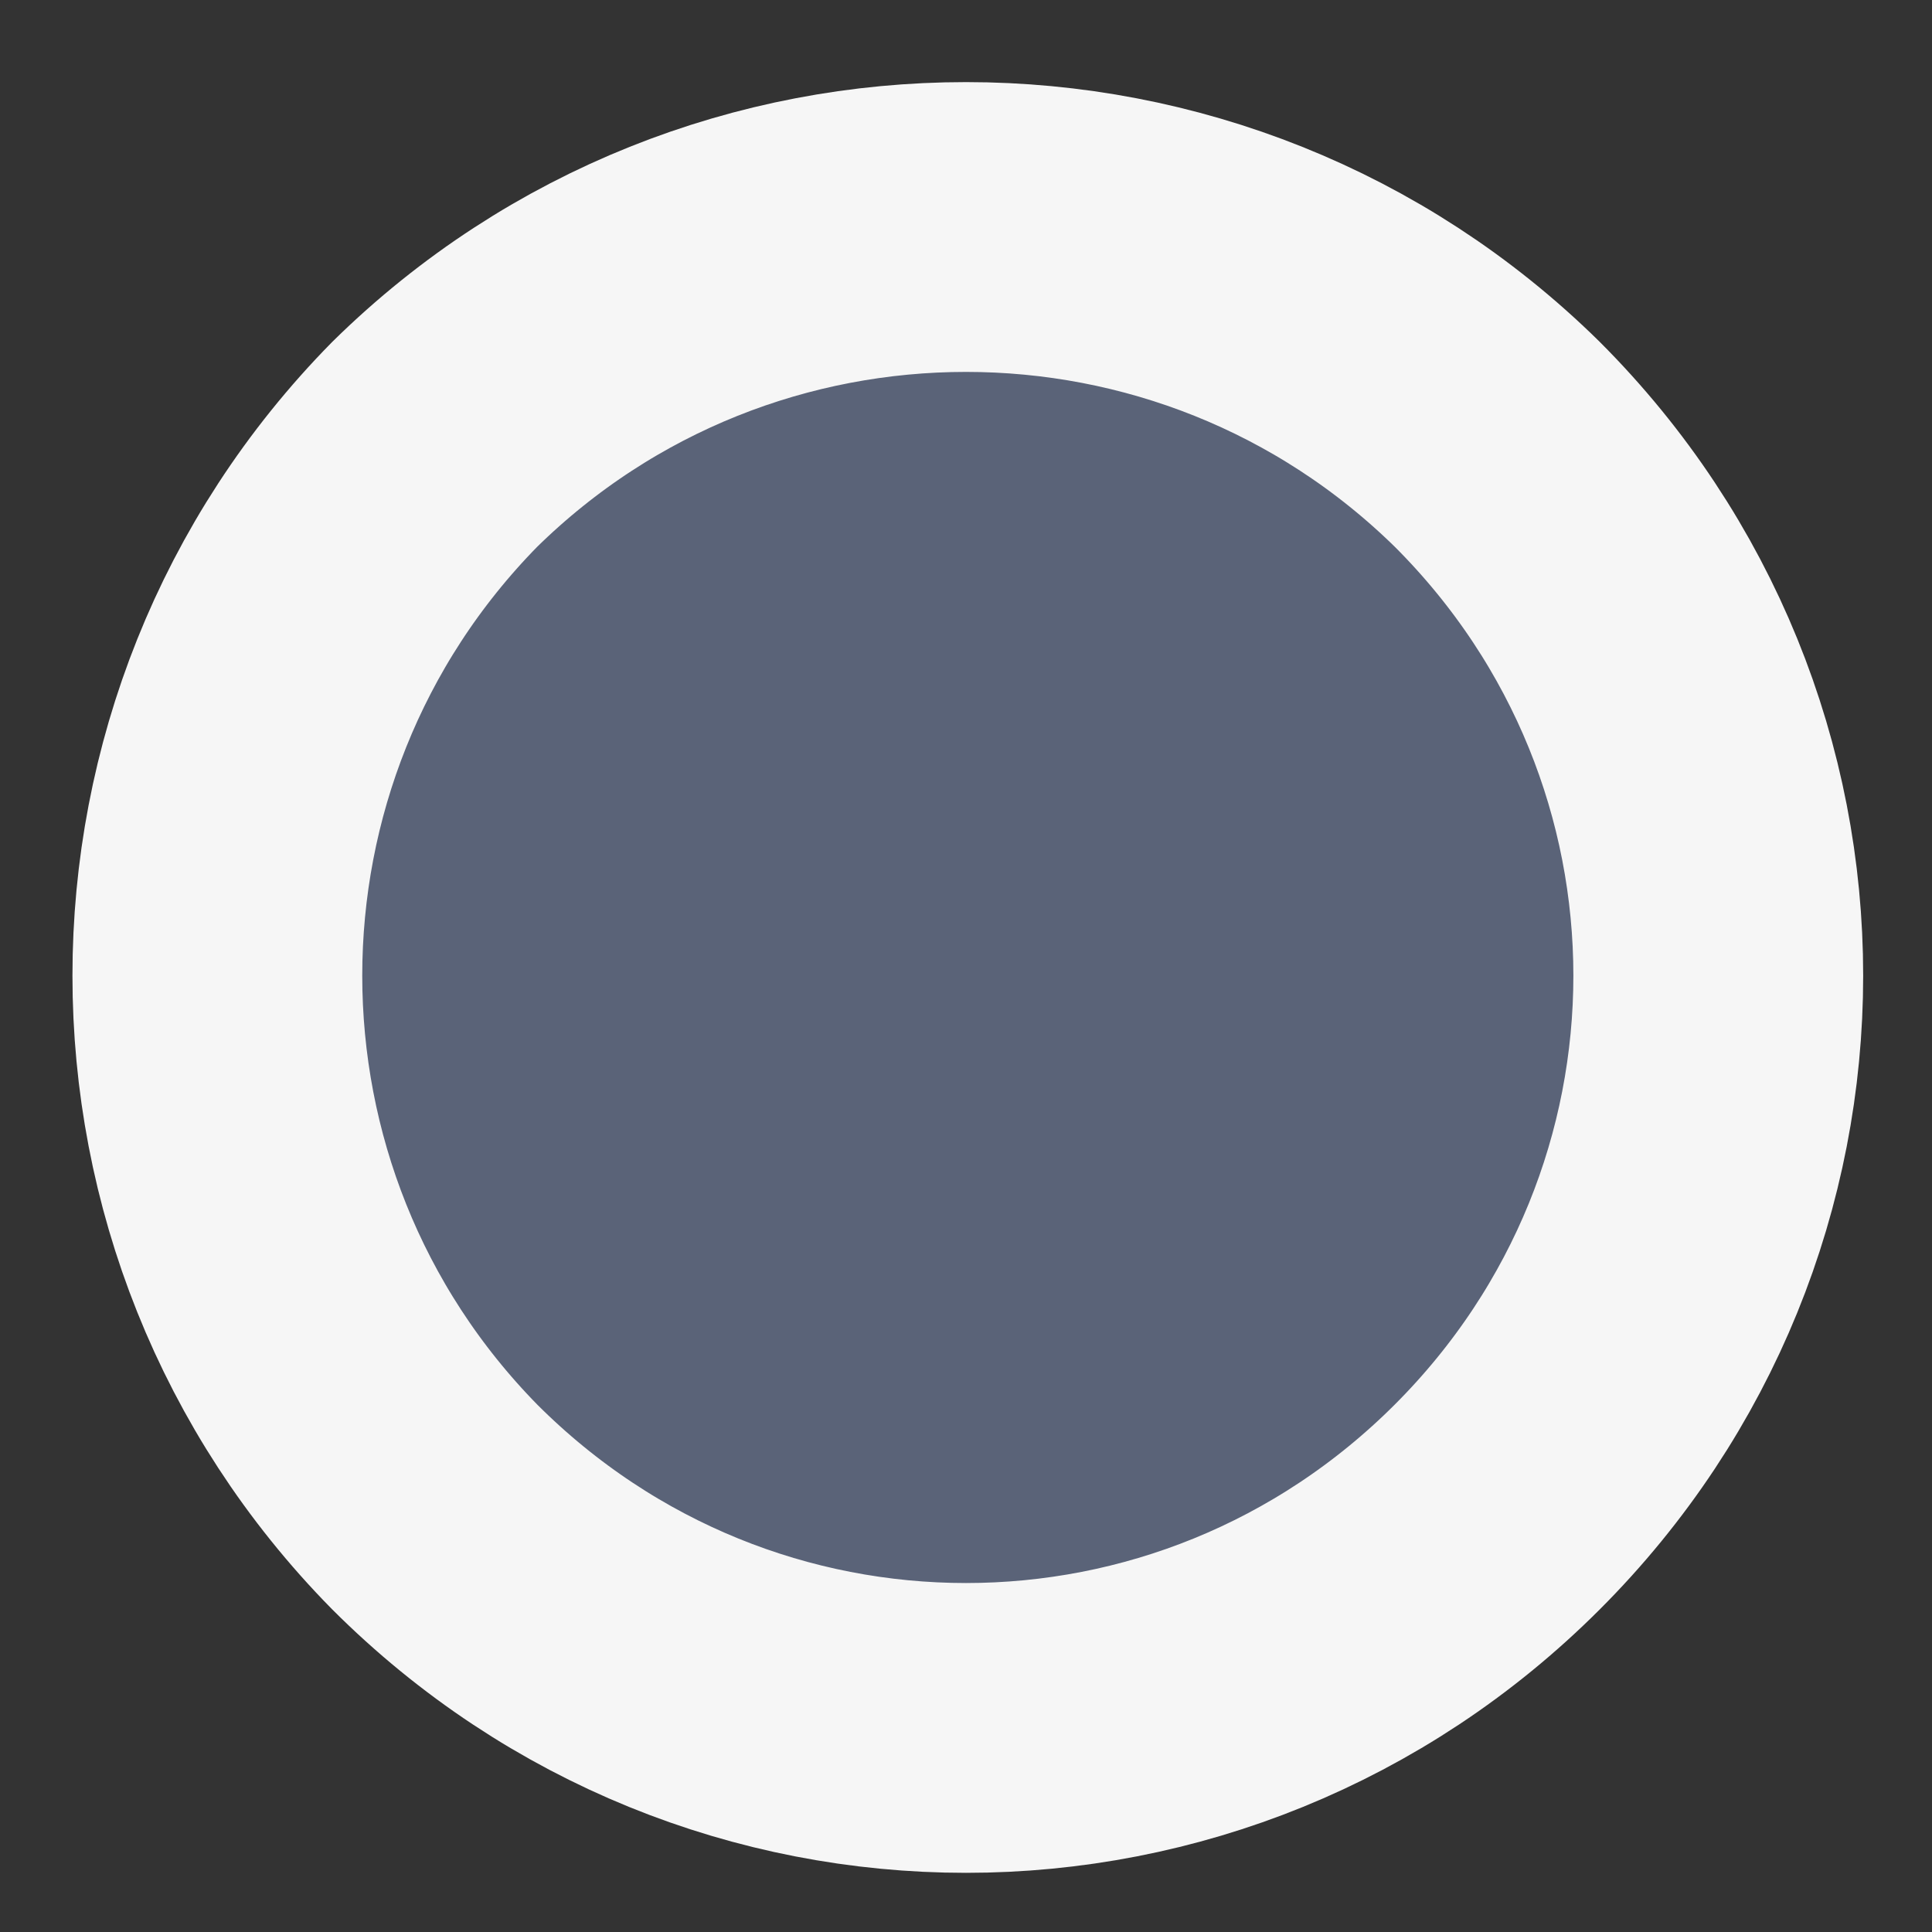 <?xml version="1.0" encoding="UTF-8" standalone="no"?><svg xmlns="http://www.w3.org/2000/svg" xmlns:xlink="http://www.w3.org/1999/xlink" clip-rule="evenodd" stroke-miterlimit="10" viewBox="0 0 40 40"><rect x="0" y="0" width="40" height="40" fill="#333333" stroke="none"/><desc>SVG generated by Keynote</desc><defs></defs><g transform="matrix(1.00, 0.00, -0.00, -1.00, 0.0, 40.0)"><path d="M 31.0 30.8 C 37.0 24.7 37.0 14.9 31.0 8.8 C 24.9 2.8 15.1 2.8 9.0 8.8 C 3.0 14.9 3.0 24.7 9.0 30.8 C 15.1 36.8 24.9 36.8 31.0 30.8 Z M 31.0 30.8 " fill="#5A6378"></path><path d="M 26.5 4.5 C 32.6 10.6 32.6 20.4 26.5 26.5 C 20.4 32.6 10.6 32.6 4.5 26.5 C -1.5 20.4 -1.5 10.6 4.5 4.5 C 10.6 -1.5 20.4 -1.5 26.5 4.5 Z M 26.5 4.5 " fill="none" stroke="#F6F6F6" stroke-width="6.00" transform="matrix(1.00, 0.00, 0.00, -1.00, 4.5, 35.3)"></path></g></svg>
